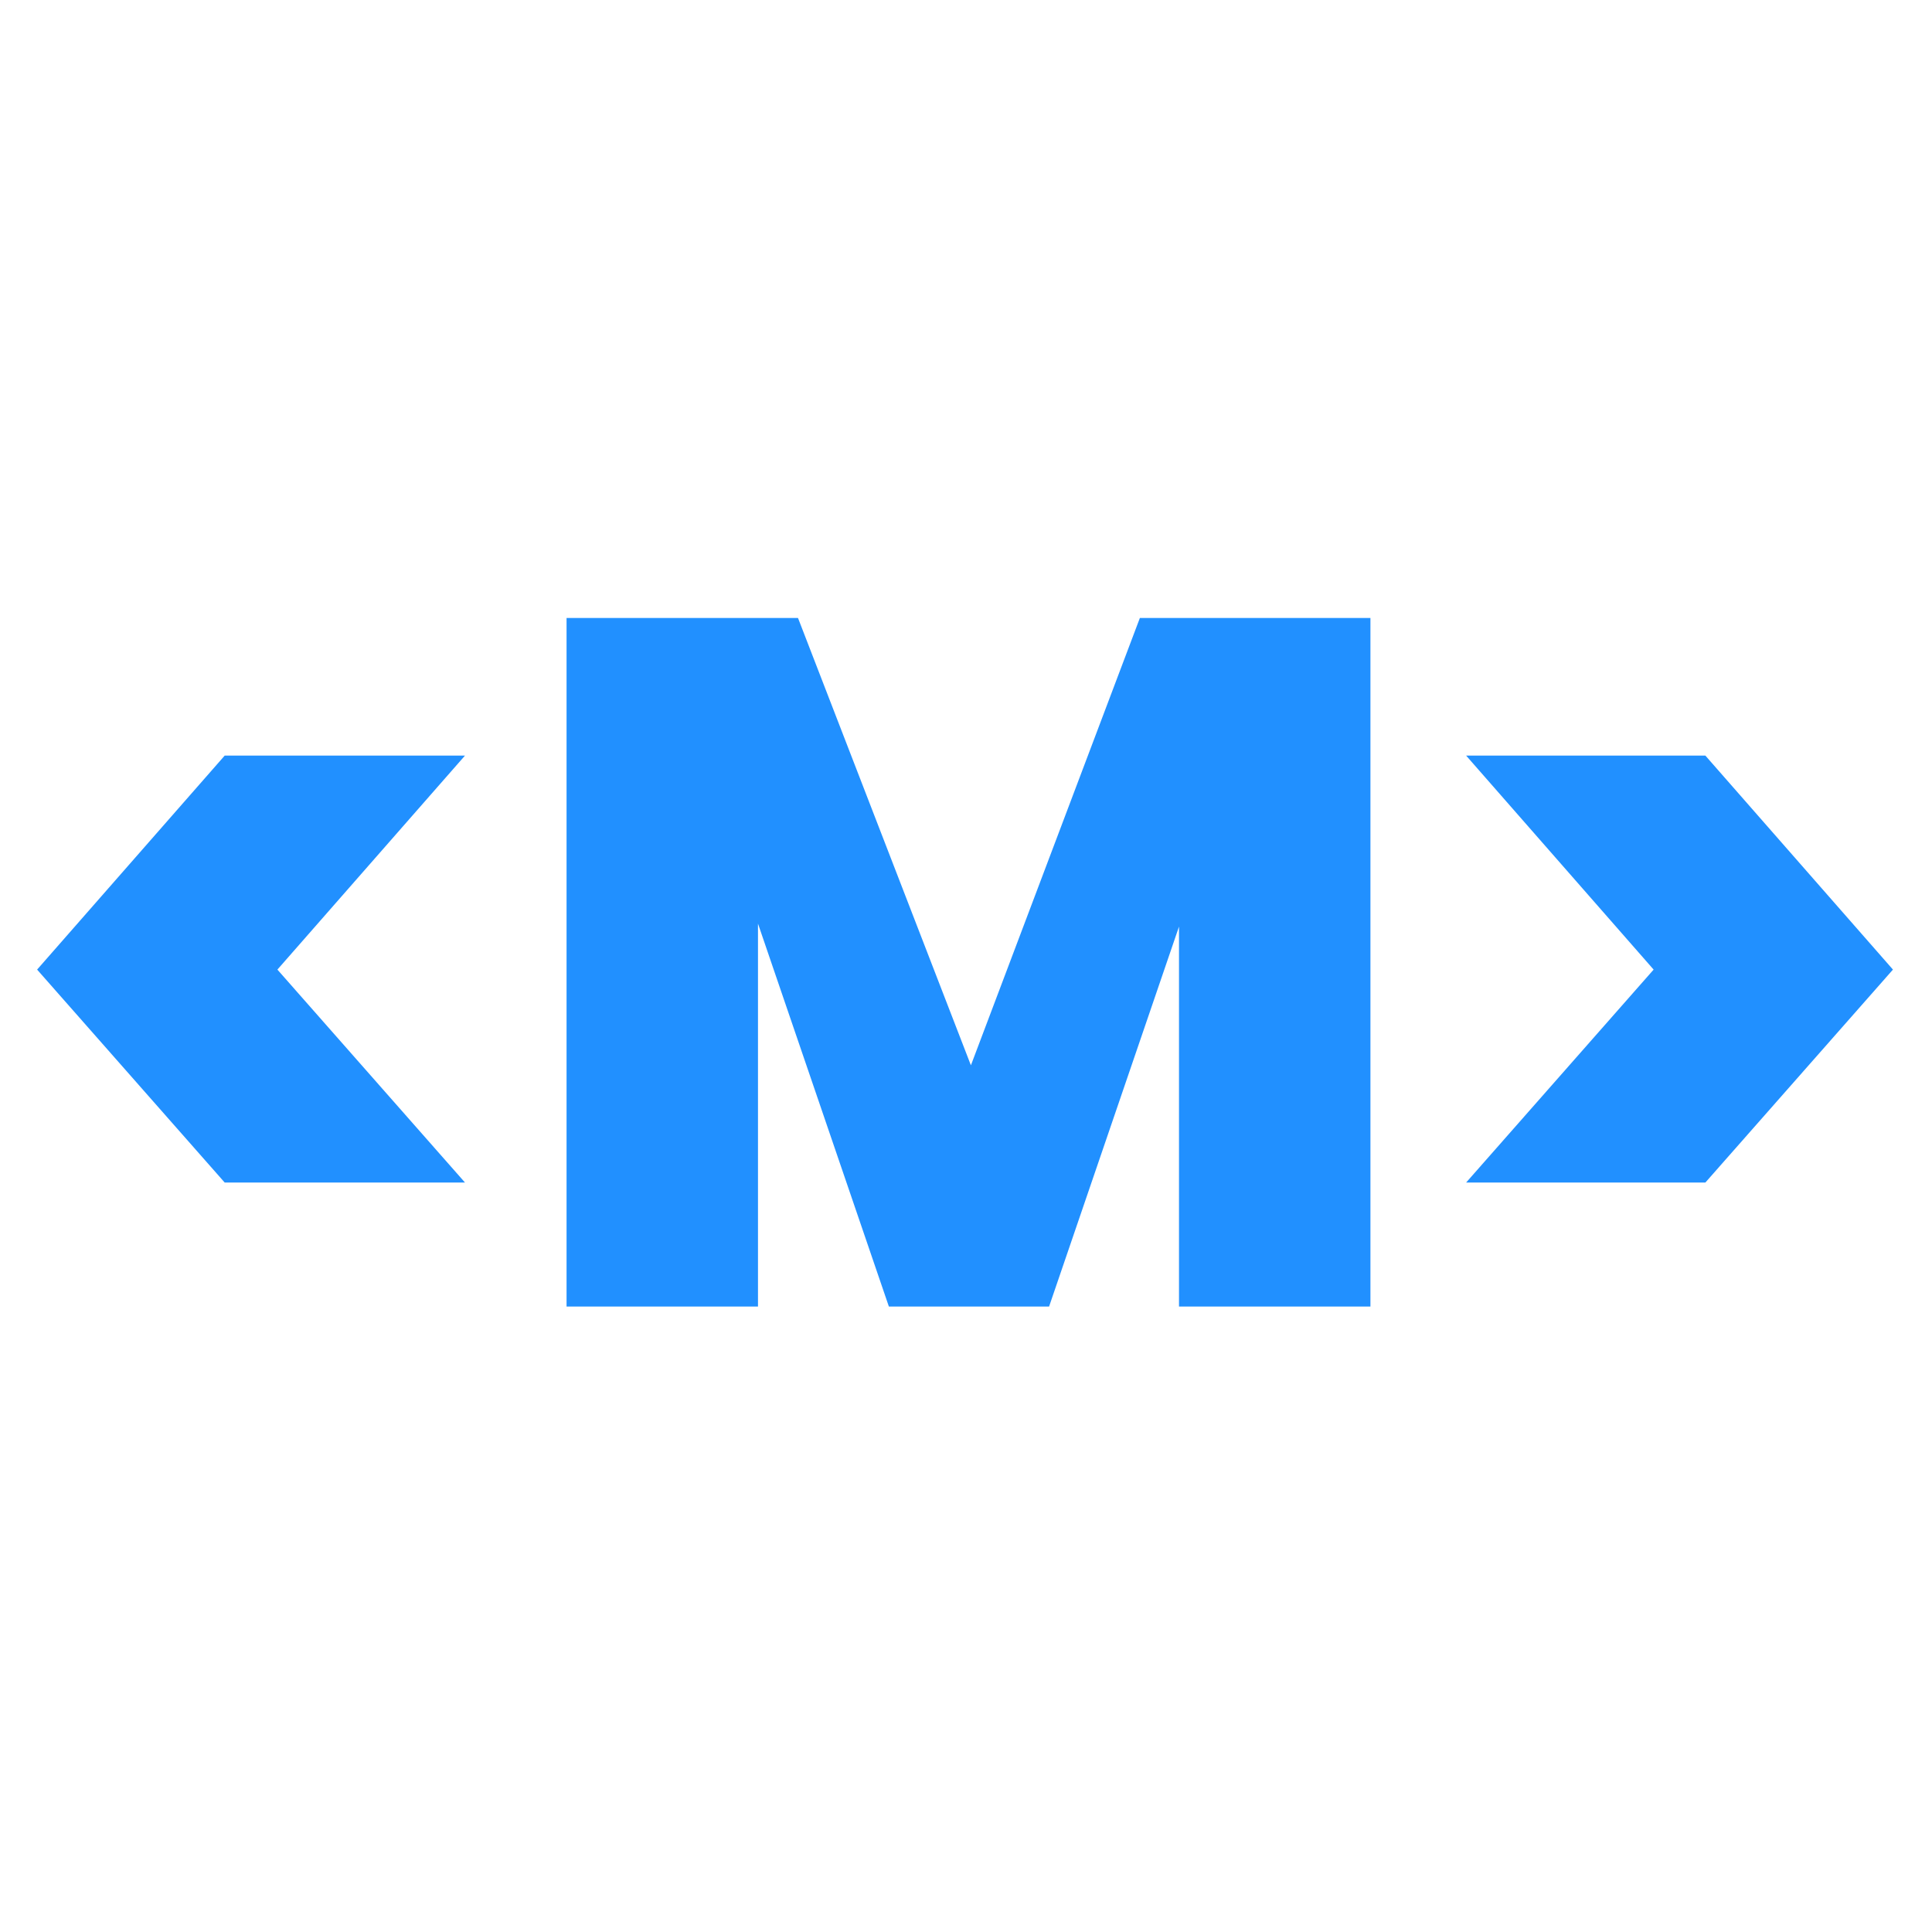 <svg xmlns="http://www.w3.org/2000/svg" xmlns:xlink="http://www.w3.org/1999/xlink" width="500" zoomAndPan="magnify" viewBox="0 0 375 375" height="500" preserveAspectRatio="xMidYMid meet" version="1.0"><defs><g/></defs><g fill="#2190ff" fill-opacity="1"><g transform="translate(0, 253.603)"><g><path d="M 43.609 -24.078 L 7.203 -65.406 L 43.609 -106.938 L 90.25 -106.938 L 53.844 -65.406 L 90.25 -24.078 Z M 43.609 -24.078 "/></g></g></g><g fill="#2190ff" fill-opacity="1"><g transform="translate(99.344, 253.603)"><g><path d="M 166.656 -133.656 L 166.656 0 L 129.5 0 L 129.5 -73.75 L 104.281 0 L 73.188 0 L 47.781 -74.328 L 47.781 0 L 10.625 0 L 10.625 -133.656 L 55.547 -133.656 L 89.109 -46.828 L 121.906 -133.656 Z M 166.656 -133.656 "/></g></g></g><g fill="#2190ff" fill-opacity="1"><g transform="translate(276.609, 253.603)"><g><path d="M 7.969 -106.938 L 54.406 -106.938 L 90.812 -65.406 L 54.406 -24.078 L 7.969 -24.078 L 44.359 -65.406 Z M 7.969 -106.938 "/></g></g></g></svg>